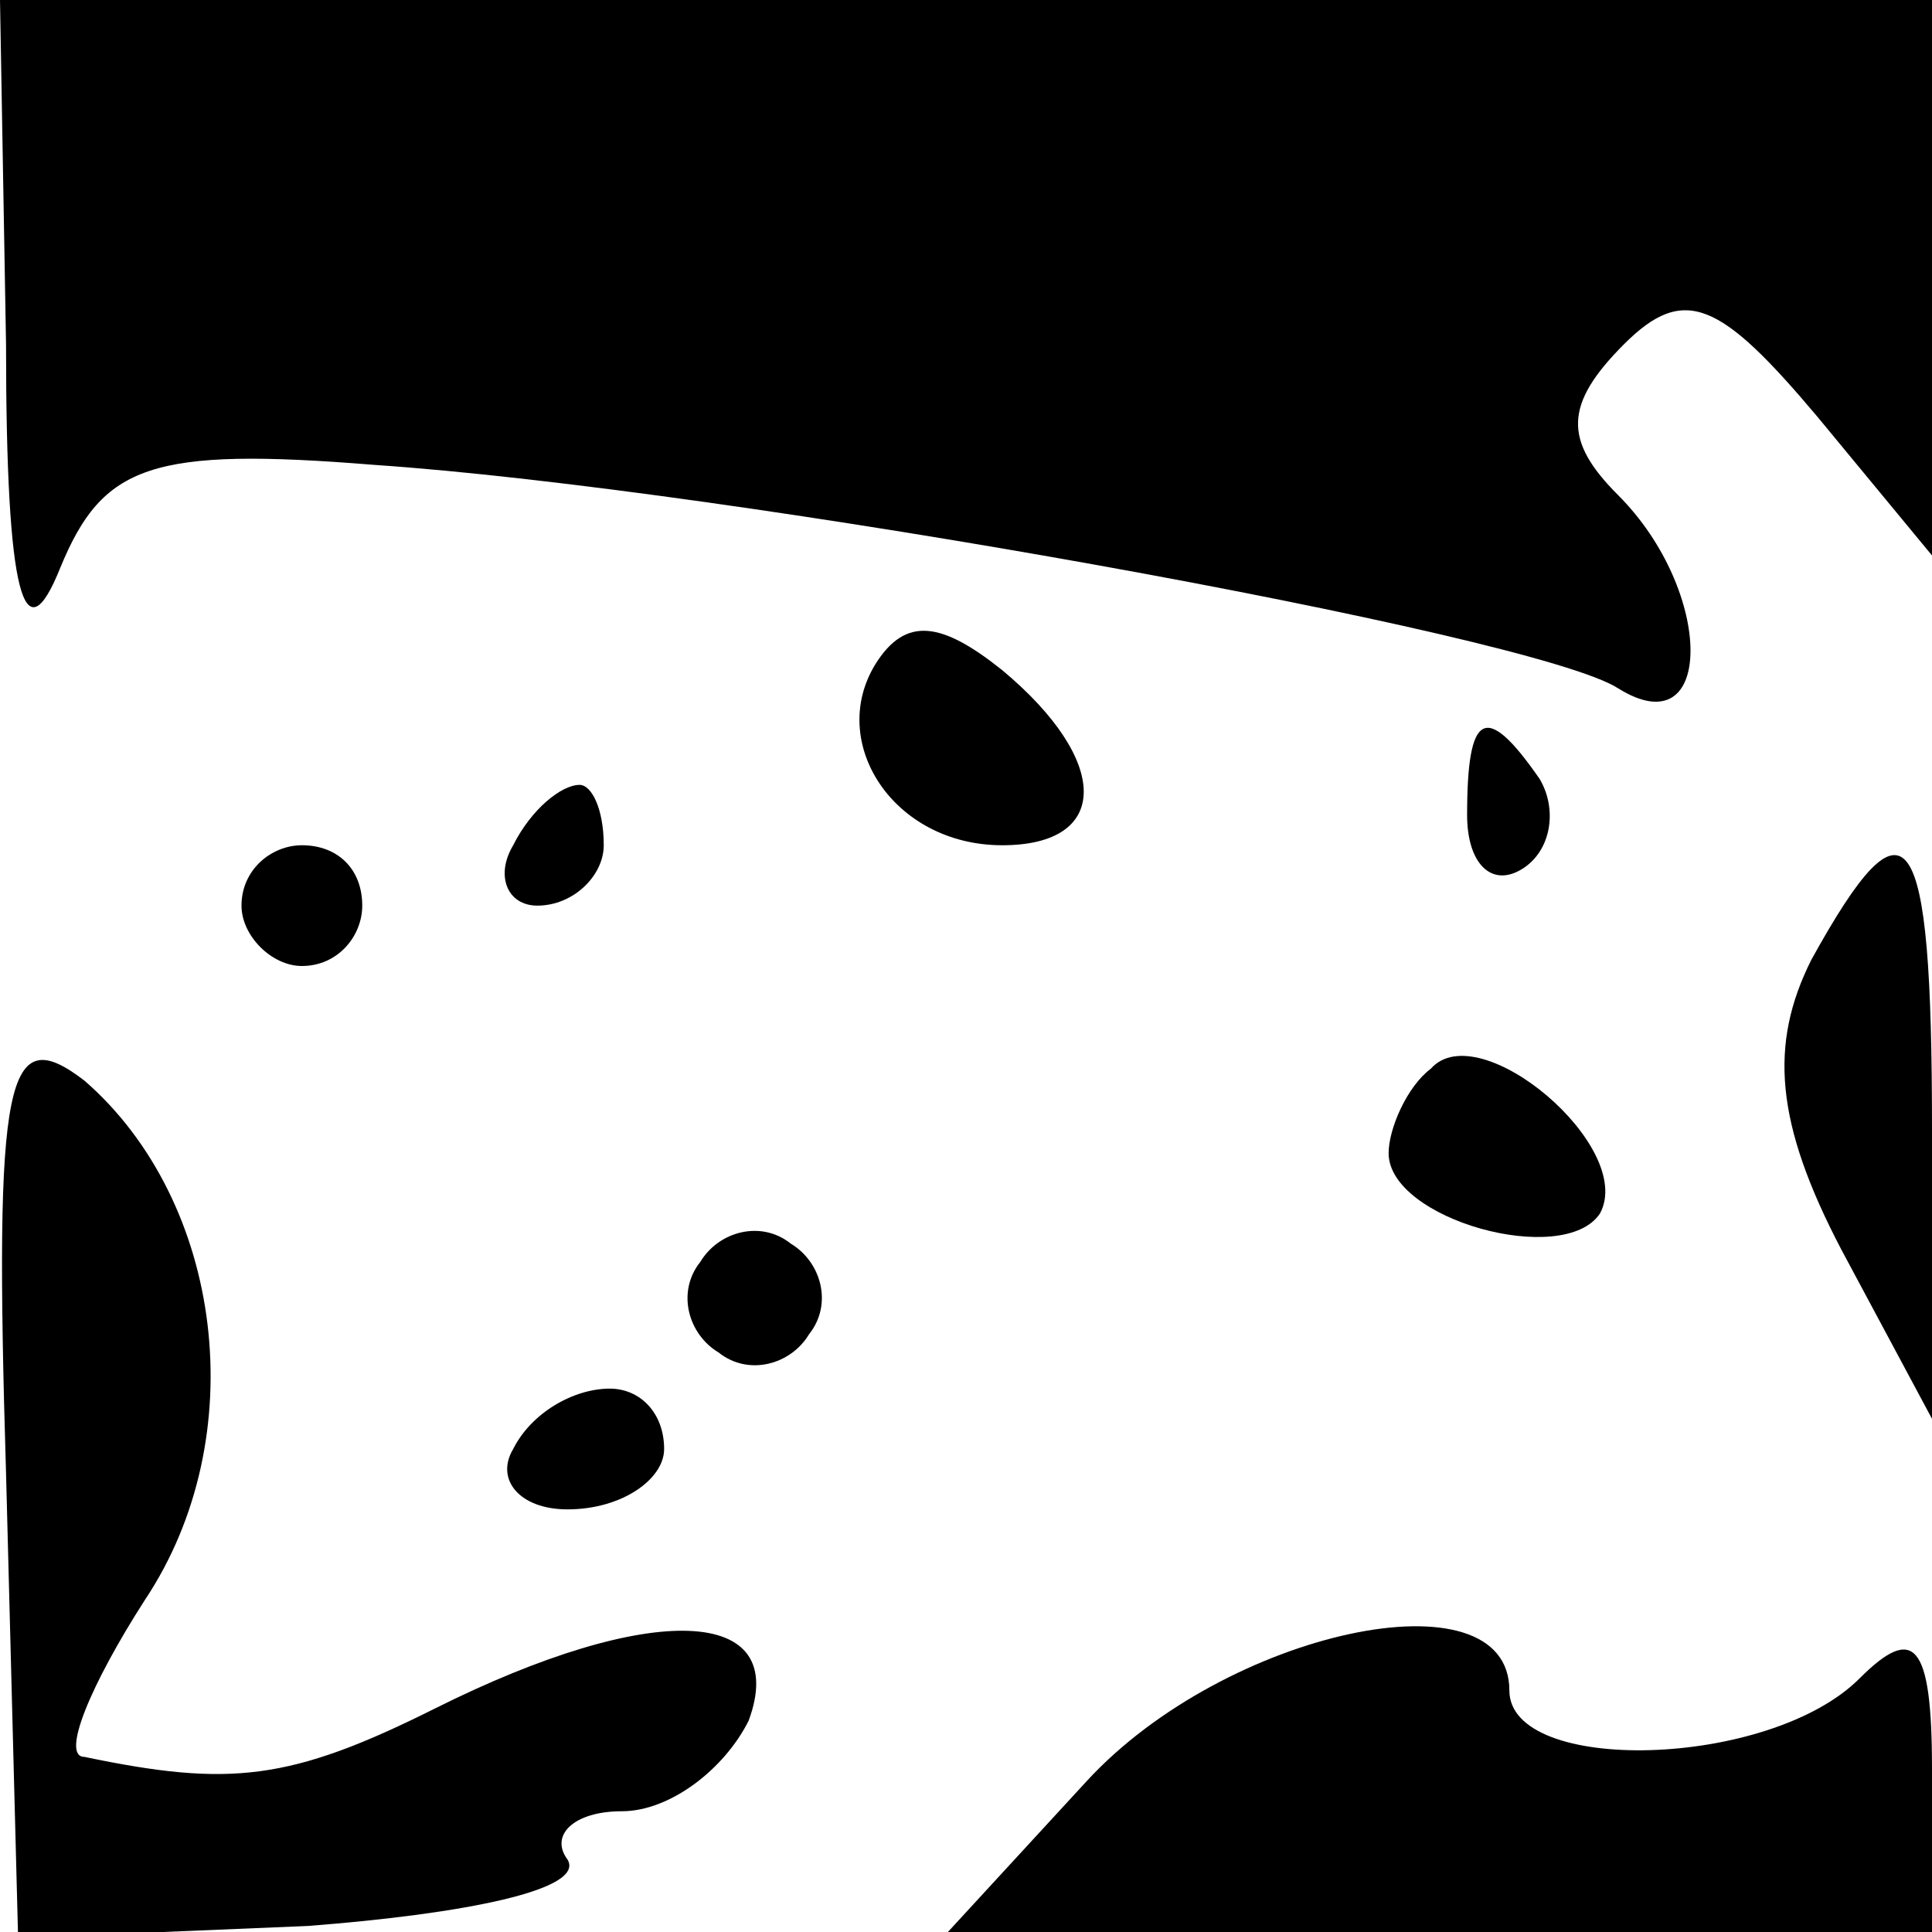 <?xml version="1.0" standalone="no"?>
<!DOCTYPE svg PUBLIC "-//W3C//DTD SVG 20010904//EN"
 "http://www.w3.org/TR/2001/REC-SVG-20010904/DTD/svg10.dtd">
<svg version="1.0" xmlns="http://www.w3.org/2000/svg"
 width="32pt" height="32pt" viewBox="0 0 32 32"
 preserveAspectRatio="xMidYMid meet">
<g transform="translate(0,32) scale(0.1,-0.1)"
fill="#000000" stroke="none">
<path fill="#000000" stroke="none" d="M1 263 c0 -42 3 -52 9 -37 7 17 15 20
52 17 59 -4 192 -28 206 -37 16 -10 16 16 0 32 -9 9 -9 15 1 25 10 10 16 7 32
-12 l19 -23 0 46 0 46 -160 0 -160 0 1 -57z"/>
<path fill="#000000" stroke="none" d="M145 210 c-8 -13 3 -30 21 -30 18 0 18
14 0 29 -10 8 -16 9 -21 1z"/>
<path fill="#000000" stroke="none" d="M243 185 c0 -8 4 -12 9 -9 5 3 6 10 3
15 -9 13 -12 11 -12 -6z"/>
<path fill="#000000" stroke="none" d="M85 180 c-3 -5 -1 -10 4 -10 6 0 11 5
11 10 0 6 -2 10 -4 10 -3 0 -8 -4 -11 -10z"/>
<path fill="#000000" stroke="none" d="M40 170 c0 -5 5 -10 10 -10 6 0 10 5
10 10 0 6 -4 10 -10 10 -5 0 -10 -4 -10 -10z"/>
<path fill="#000000" stroke="none" d="M300 161 c-7 -14 -6 -27 5 -48 l15 -28
0 48 c0 51 -4 57 -20 28z"/>
<path fill="#000000" stroke="none" d="M1 76 l2 -77 48 2 c26 2 46 6 43 11 -3
4 1 8 9 8 8 0 17 7 21 15 7 19 -16 20 -52 2 -24 -12 -34 -13 -58 -8 -4 0 1 12
10 26 18 27 13 66 -10 86 -13 10 -15 1 -13 -65z"/>
<path fill="#000000" stroke="none" d="M237 143 c-4 -3 -7 -10 -7 -14 0 -11
29 -19 35 -10 6 11 -20 33 -28 24z"/>
<path fill="#000000" stroke="none" d="M116 111 c-4 -5 -2 -12 3 -15 5 -4 12
-2 15 3 4 5 2 12 -3 15 -5 4 -12 2 -15 -3z"/>
<path fill="#000000" stroke="none" d="M85 80 c-3 -5 1 -10 9 -10 9 0 16 5 16
10 0 6 -4 10 -9 10 -6 0 -13 -4 -16 -10z"/>
<path fill="#000000" stroke="none" d="M180 25 l-23 -25 81 0 82 0 0 27 c0 21
-3 24 -12 15 -15 -15 -58 -16 -58 -2 0 20 -47 10 -70 -15z"/>
</g>
</svg>
